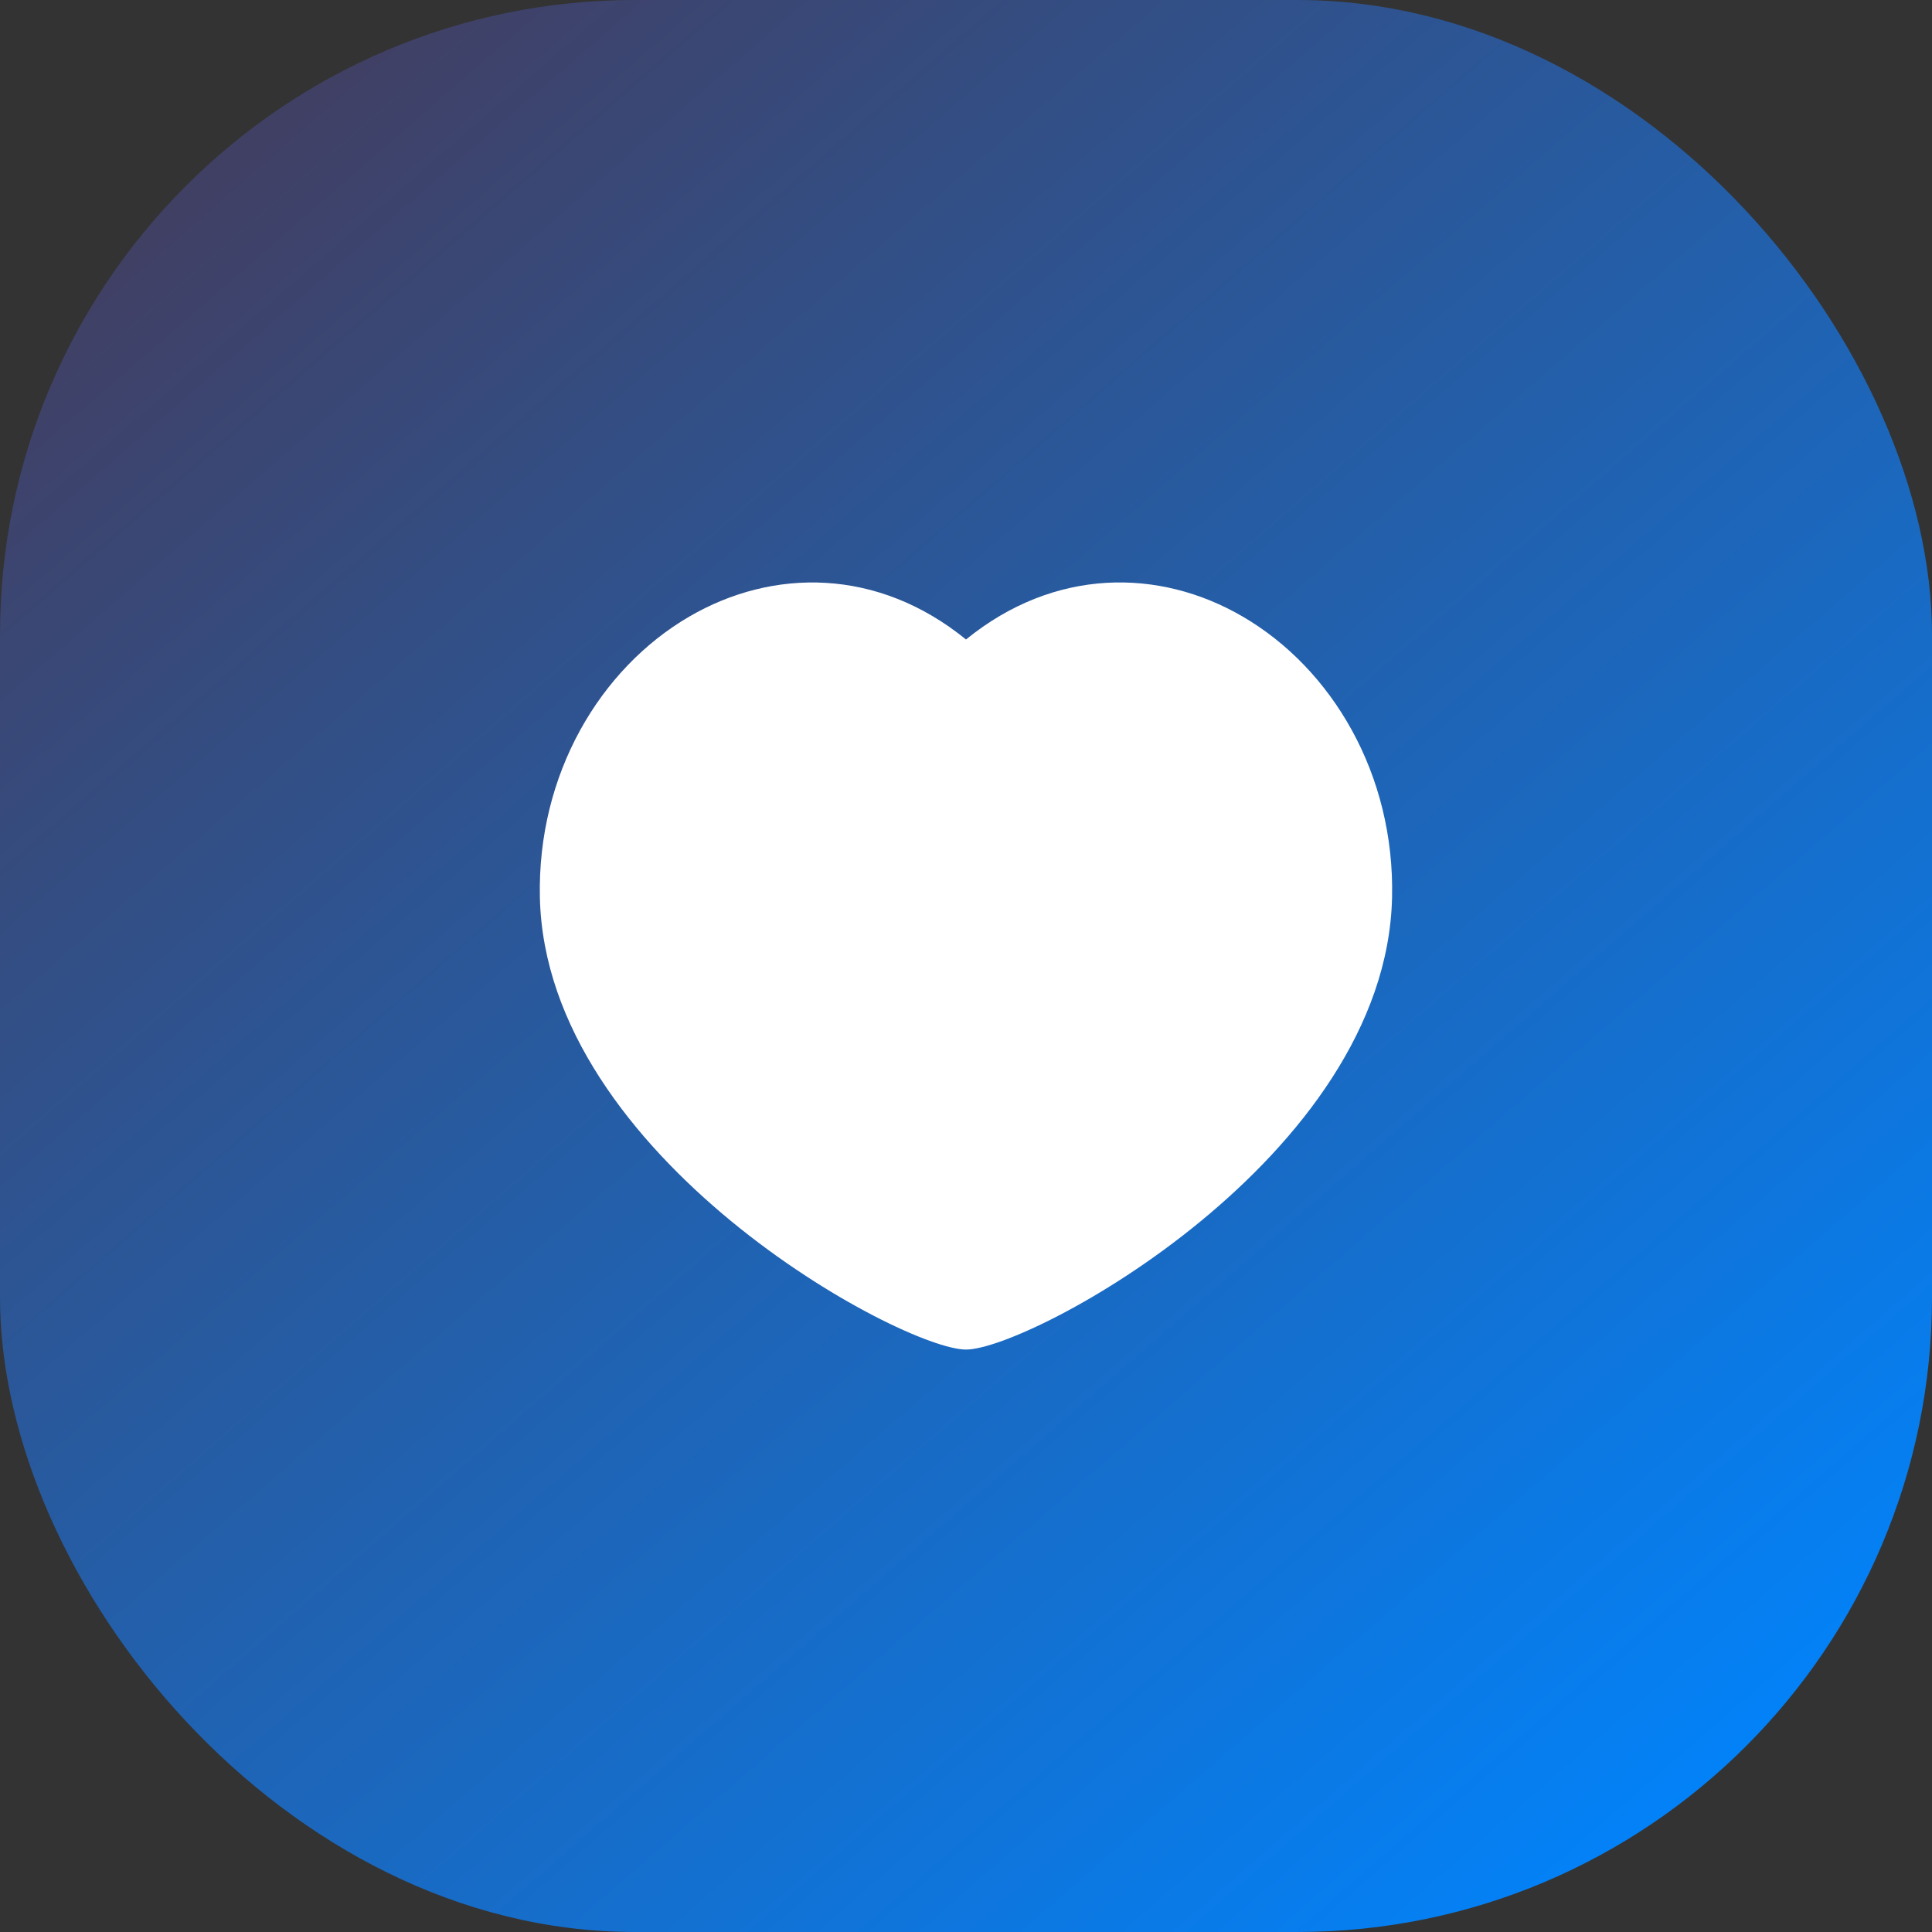 <svg width="34" height="34" viewBox="0 0 34 34" fill="none" xmlns="http://www.w3.org/2000/svg">
<rect x="0" y="0" width="34" height="34" fill="#333333" stroke="none"/>
<rect width="34" height="34" rx="11.17" fill="url(#paint0_linear_149_1573)"/>
<g clip-path="url(#clip0_149_1573)">
<path d="M21.87 10.851C23.442 11.767 24.547 13.626 24.498 15.795C24.395 20.375 18.125 23.75 17 23.75C15.875 23.75 9.604 20.375 9.501 15.795C9.453 13.626 10.558 11.767 12.13 10.851C13.6 9.995 15.446 9.99 17 11.254C18.554 9.99 20.401 9.994 21.87 10.851Z" fill="white"/>
</g>
<defs>
<linearGradient id="paint0_linear_149_1573" x1="3.5" y1="3.5" x2="30" y2="34" gradientUnits="userSpaceOnUse">
<stop stop-color="#404065"/>
<stop offset="1" stop-color="#0085FF"/>
</linearGradient>
<clipPath id="clip0_149_1573">
<rect width="18" height="18" fill="white" transform="translate(8 8)"/>
</clipPath>
</defs>
</svg>
